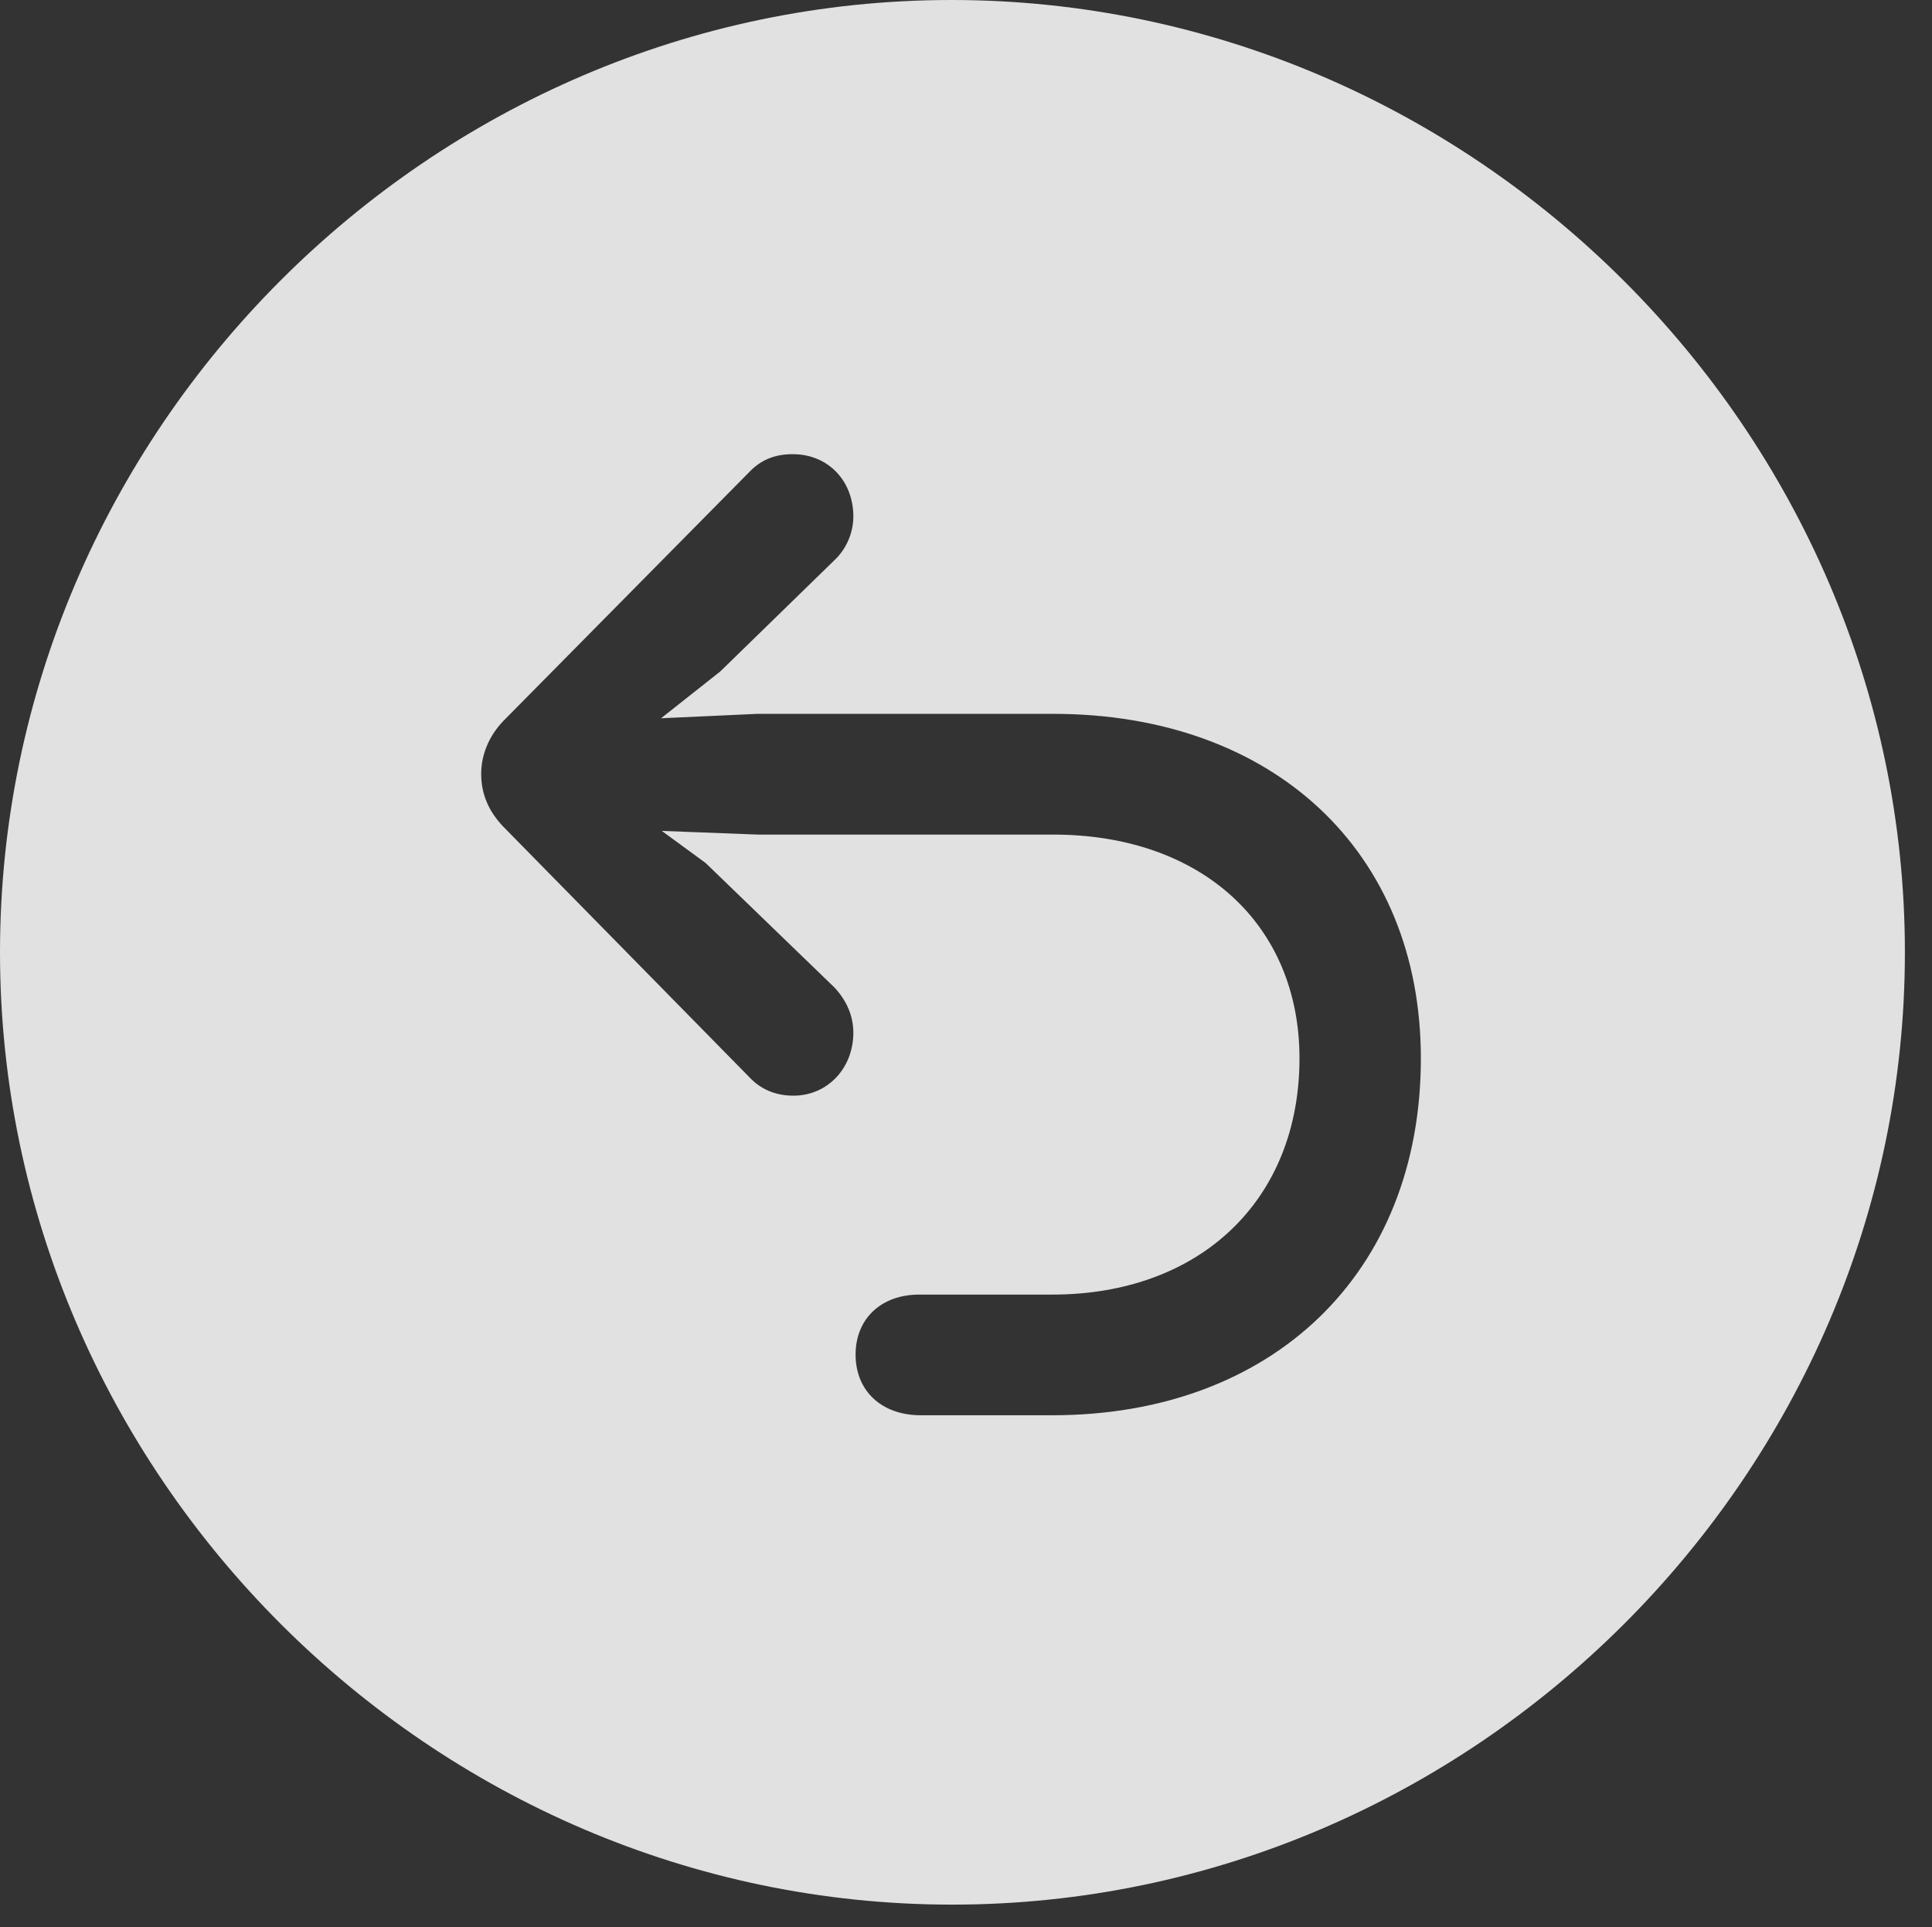 <?xml version="1.0" encoding="UTF-8"?>
<!--Generator: Apple Native CoreSVG 232.5-->
<!DOCTYPE svg
PUBLIC "-//W3C//DTD SVG 1.1//EN"
       "http://www.w3.org/Graphics/SVG/1.1/DTD/svg11.dtd">
<svg version="1.1" xmlns="http://www.w3.org/2000/svg" xmlns:xlink="http://www.w3.org/1999/xlink" width="25.801" height="25.732">
 <rect width="100%" height="100%" fill="#333333" stroke="none"/>
 <g>
  <rect height="25.732" opacity="0" width="25.801" x="0" y="0"/>
  <path d="M25.439 12.715C25.439 19.678 19.678 25.43 12.715 25.43C5.762 25.43 0 19.678 0 12.715C0 5.752 5.752 0 12.705 0C19.668 0 25.439 5.752 25.439 12.715ZM10 6.309L6.719 9.629C6.523 9.834 6.426 10.088 6.426 10.332C6.426 10.586 6.514 10.82 6.719 11.035L10.01 14.385C10.156 14.541 10.352 14.629 10.596 14.629C11.055 14.629 11.396 14.258 11.396 13.789C11.396 13.555 11.299 13.35 11.143 13.184L9.424 11.523L8.838 11.094L10.117 11.143L14.062 11.143C16.045 11.143 17.354 12.344 17.354 14.131C17.354 16.025 16.025 17.285 14.053 17.285L12.275 17.285C11.768 17.285 11.426 17.607 11.426 18.086C11.426 18.574 11.777 18.896 12.295 18.896L14.053 18.896C16.992 18.896 18.975 17.002 18.975 14.131C18.975 11.367 17.002 9.531 14.062 9.531L10.117 9.531L8.828 9.59L9.619 8.965L11.143 7.48C11.299 7.334 11.396 7.119 11.396 6.895C11.396 6.426 11.065 6.064 10.586 6.064C10.342 6.064 10.156 6.143 10 6.309Z" fill="#ffffff" fill-opacity="0.85"/>
 </g>
</svg>
